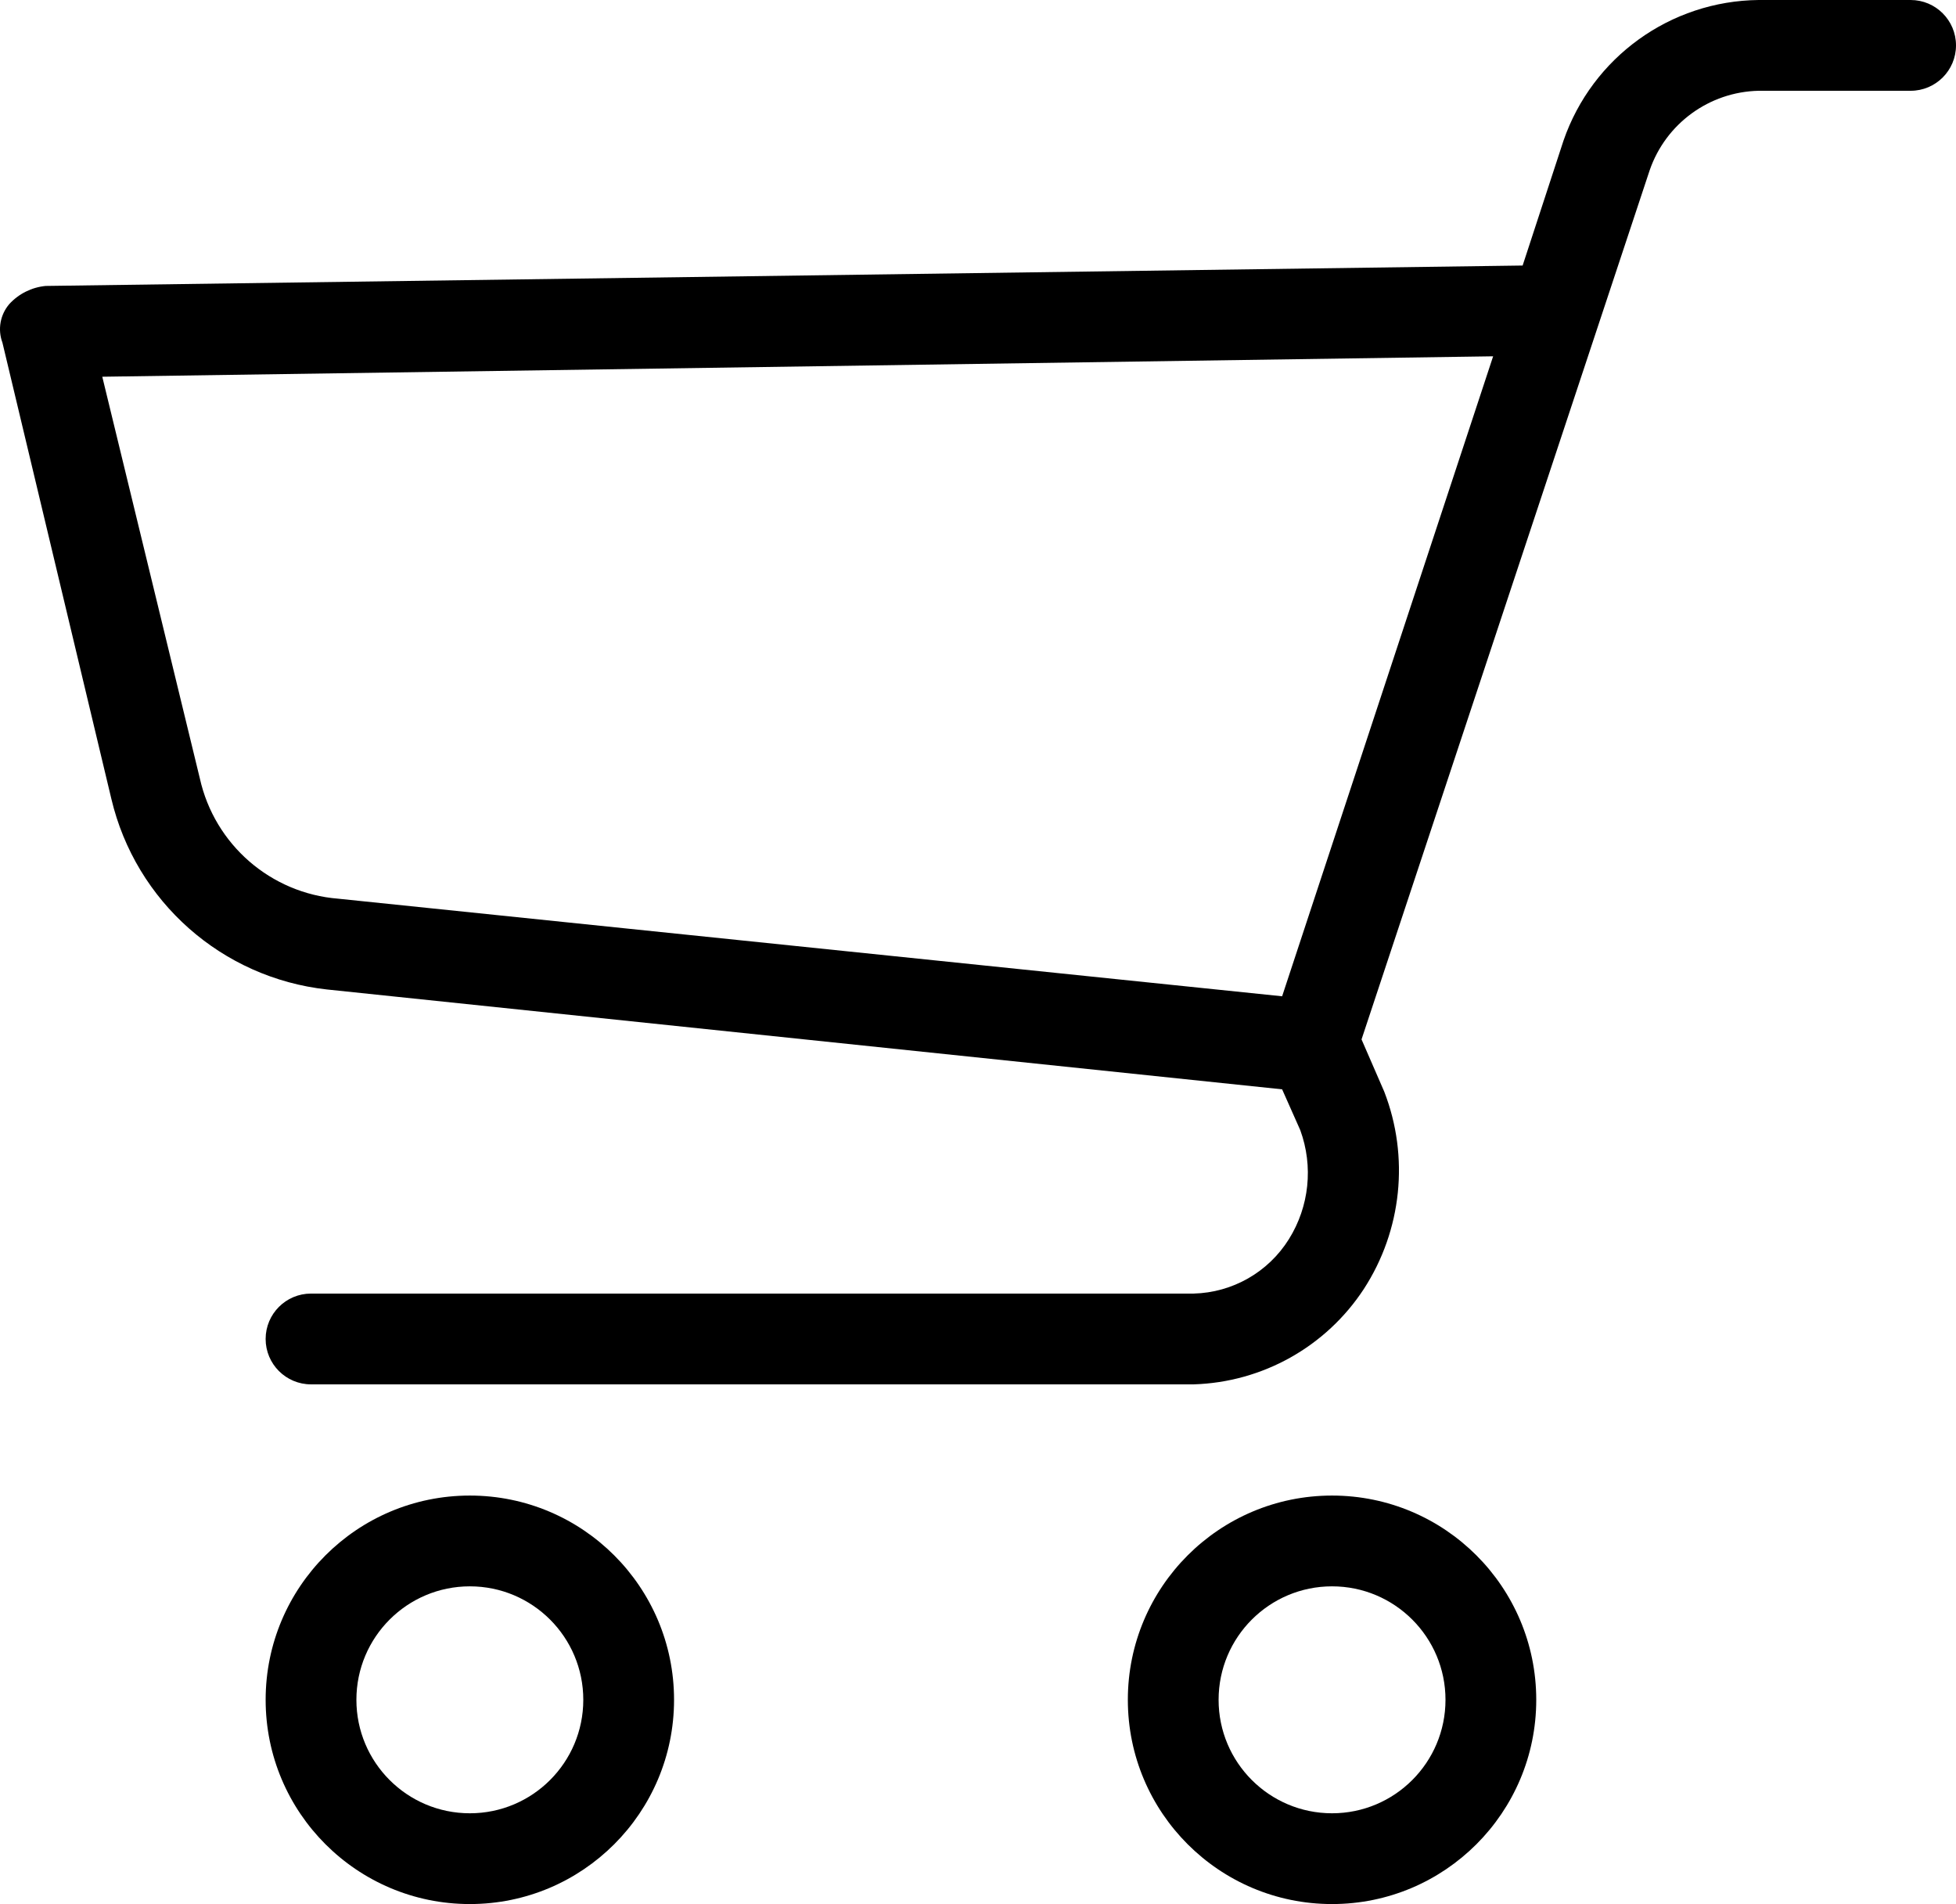 <?xml version="1.0" encoding="UTF-8" standalone="no"?>
<!-- Generator: Adobe Illustrator 19.0.0, SVG Export Plug-In . SVG Version: 6.00 Build 0)  -->

<svg
   version="1.1"
   id="Capa_1"
   x="0px"
   y="0px"
   viewBox="0 0 900.784 876.668"
   xml:space="preserve"
   width="900.784"
   height="876.668"
   xmlns="http://www.w3.org/2000/svg"
   xmlns:svg="http://www.w3.org/2000/svg"><defs
   id="defs20" />
<g
   id="g5"
   transform="matrix(-2,0,0,2,900.784,-12.056)">
	<g
   id="g4">
		<g
   id="g3">
			<path
   d="m 143.673,350.322 c -25.969,0 -47.02,21.052 -47.02,47.02 0,25.969 21.052,47.02 47.02,47.02 25.969,0 47.02,-21.052 47.02,-47.02 10e-4,-25.968 -21.051,-47.02 -47.02,-47.02 z m 0,73.143 c -14.427,0 -26.122,-11.695 -26.122,-26.122 0,-14.427 11.695,-26.122 26.122,-26.122 14.427,0 26.122,11.695 26.122,26.122 0.001,14.427 -11.695,26.122 -26.122,26.122 z"
   id="path1" />
			<path
   d="m 342.204,350.322 c -25.969,0 -47.02,21.052 -47.02,47.02 0,25.969 21.052,47.02 47.02,47.02 25.968,0 47.02,-21.052 47.02,-47.02 0,-25.968 -21.051,-47.02 -47.02,-47.02 z m 0,73.143 c -14.427,0 -26.122,-11.695 -26.122,-26.122 0,-14.427 11.695,-26.122 26.122,-26.122 14.427,0 26.122,11.695 26.122,26.122 10e-4,14.427 -11.695,26.122 -26.122,26.122 z"
   id="path2" />
			<path
   d="m 448.261,76.037 c -2.176,-2.377 -5.153,-3.865 -8.359,-4.18 L 99.788,67.155 90.384,38.42 C 83.759,19.211 65.771,6.243 45.453,6.028 H 10.449 C 4.678,6.028 0,10.706 0,16.477 0,22.248 4.678,26.926 10.449,26.926 h 35.004 c 11.361,0.251 21.365,7.546 25.078,18.286 l 66.351,200.098 -5.224,12.016 c -5.827,15.026 -4.077,31.938 4.702,45.453 8.695,13.274 23.323,21.466 39.184,21.943 h 203.233 c 5.771,0 10.449,-4.678 10.449,-10.449 0,-5.771 -4.678,-10.449 -10.449,-10.449 H 175.543 c -8.957,-0.224 -17.202,-4.936 -21.943,-12.539 -4.688,-7.51 -5.651,-16.762 -2.612,-25.078 l 4.18,-9.404 219.951,-22.988 c 24.16,-2.661 44.034,-20.233 49.633,-43.886 L 449.83,84.917 c 1.13,-3.024 0.53,-6.425 -1.569,-8.88 z m -43.885,109.191 c -3.392,15.226 -16.319,26.457 -31.869,27.69 L 155.168,235.383 106.58,88.053 426.841,92.755 Z"
   id="path3" />
		</g>
	</g>
</g>















</svg>
